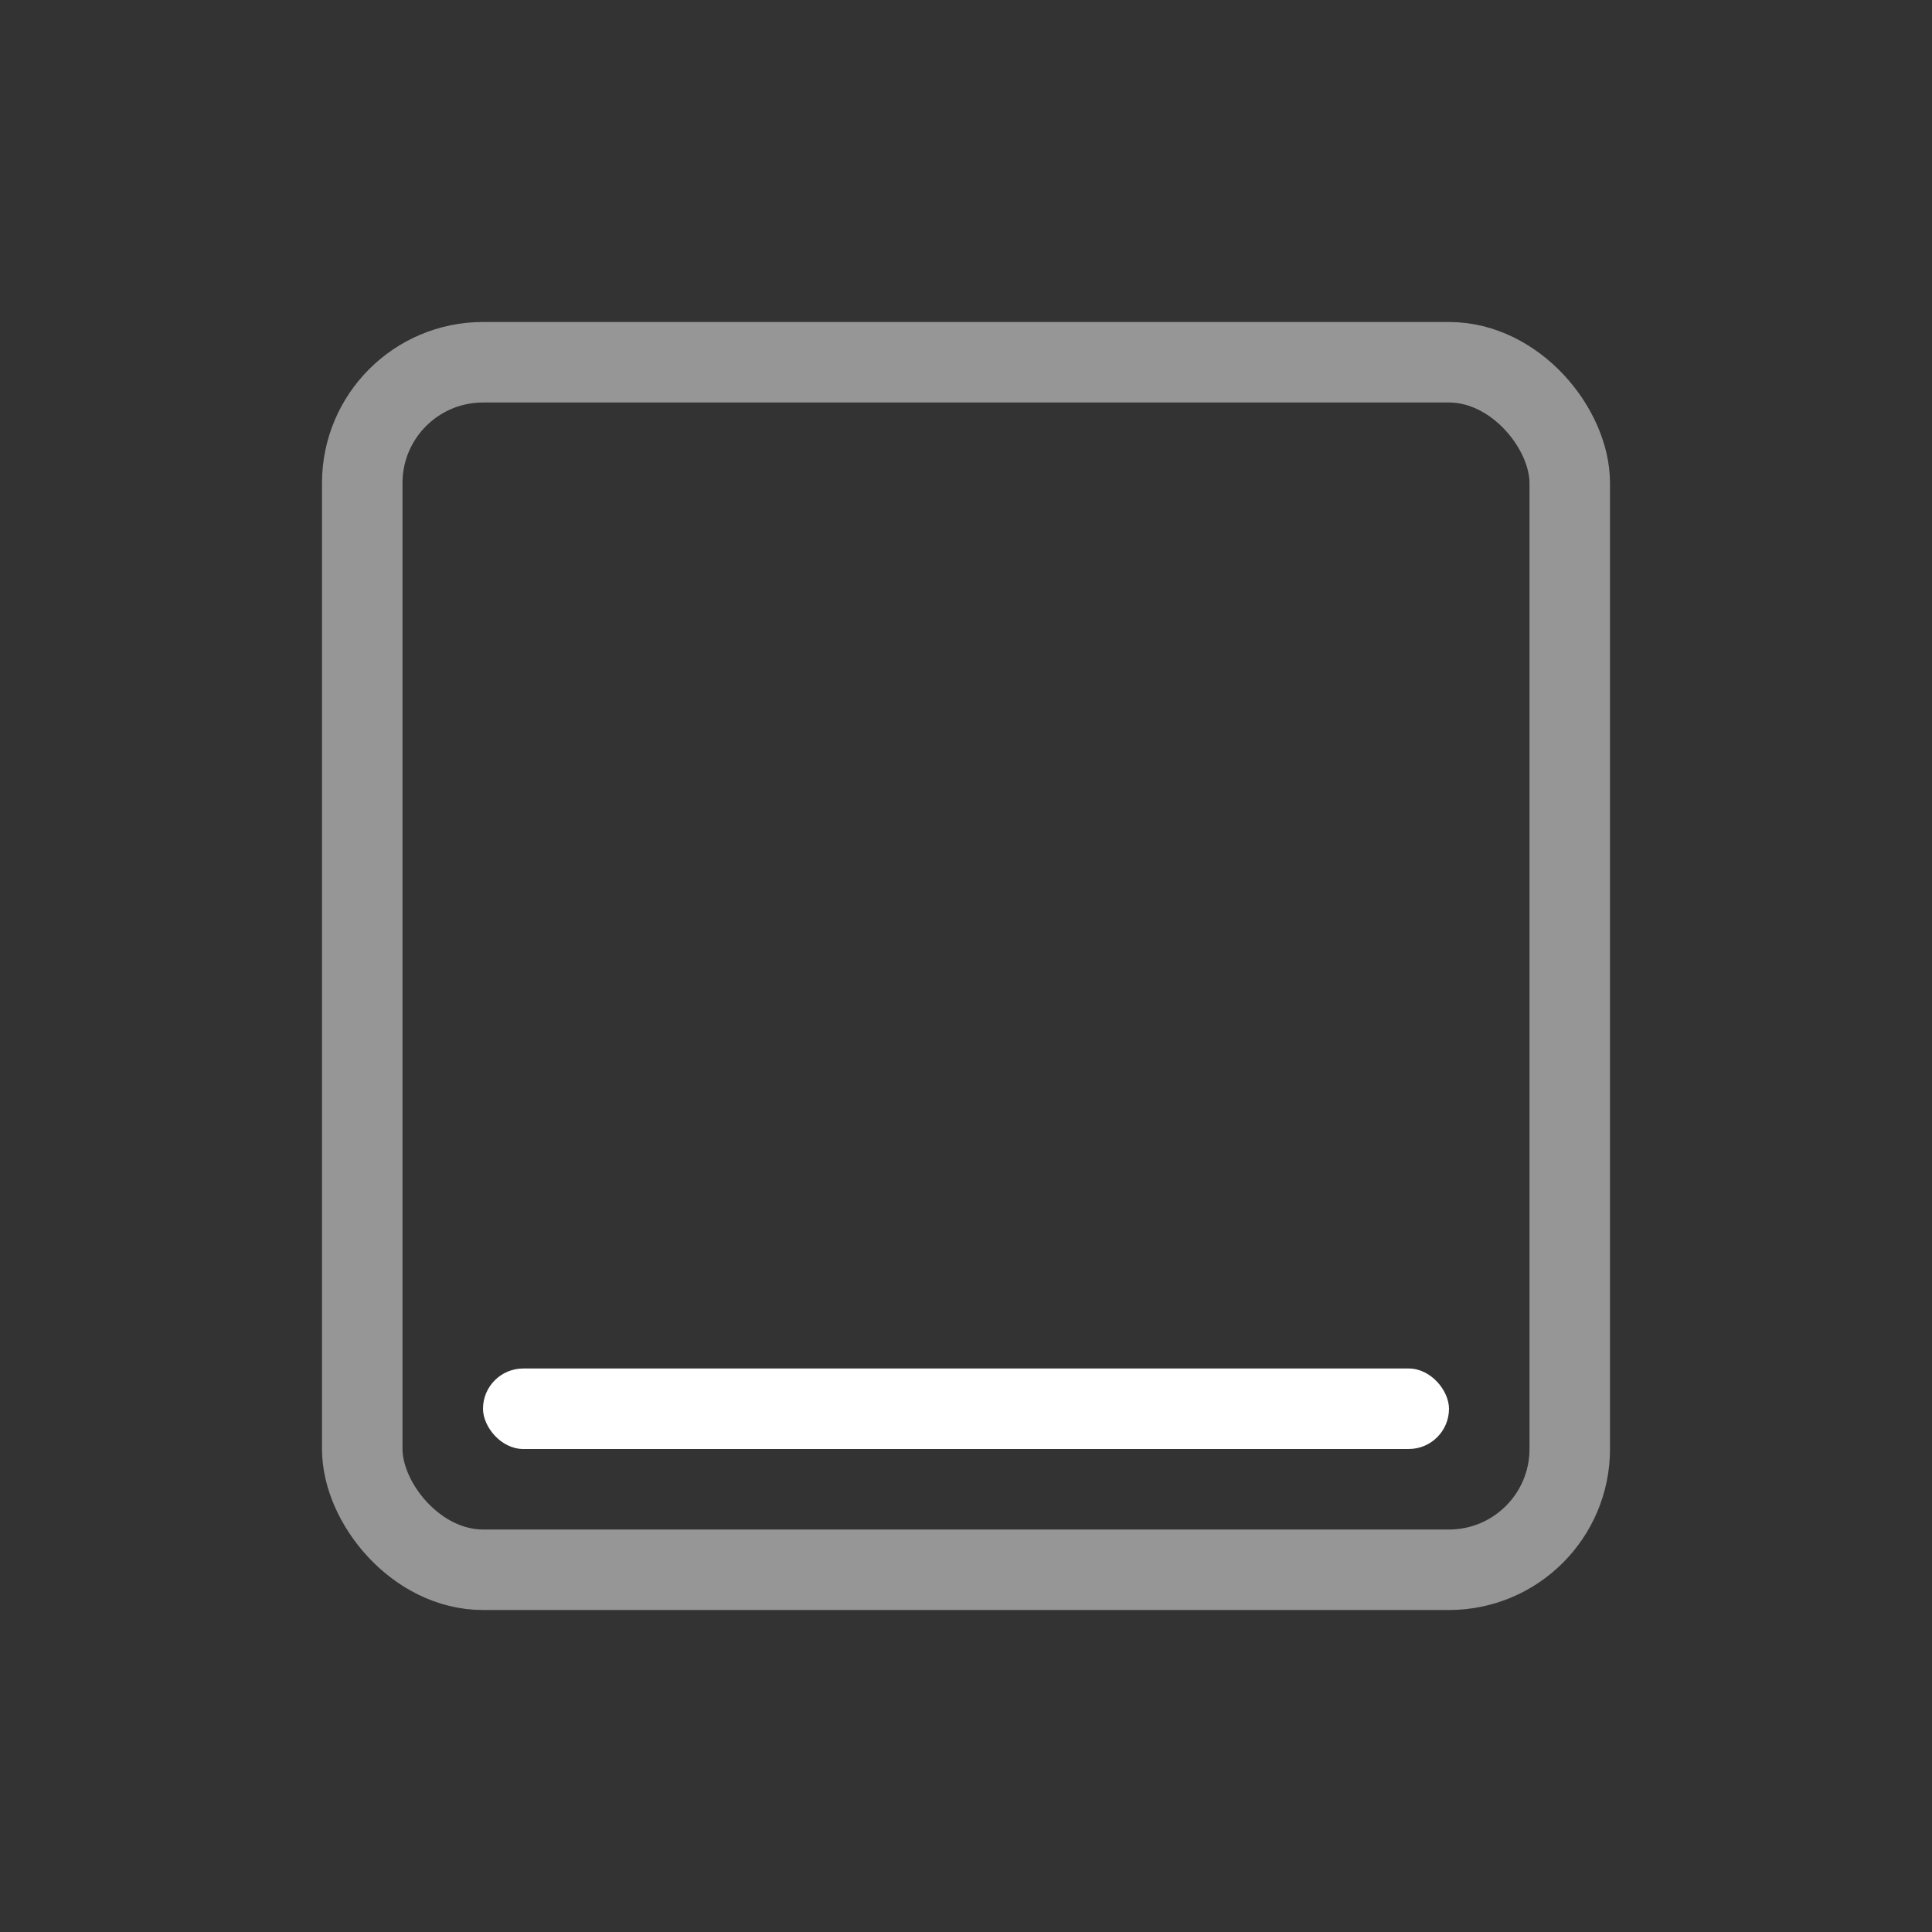<svg width="24" height="24" viewBox="0 0 24 24" fill="none" xmlns="http://www.w3.org/2000/svg">
    <rect x="0" y="0" width="24" height="24" fill="#333333" stroke="none"/>
    <rect x="6" y="17" width="12" height="1" rx="0.5" fill="white"/>
    <rect x="4.5" y="4.5" width="15" height="15" rx="1.5" stroke="#969696"/>
</svg>
